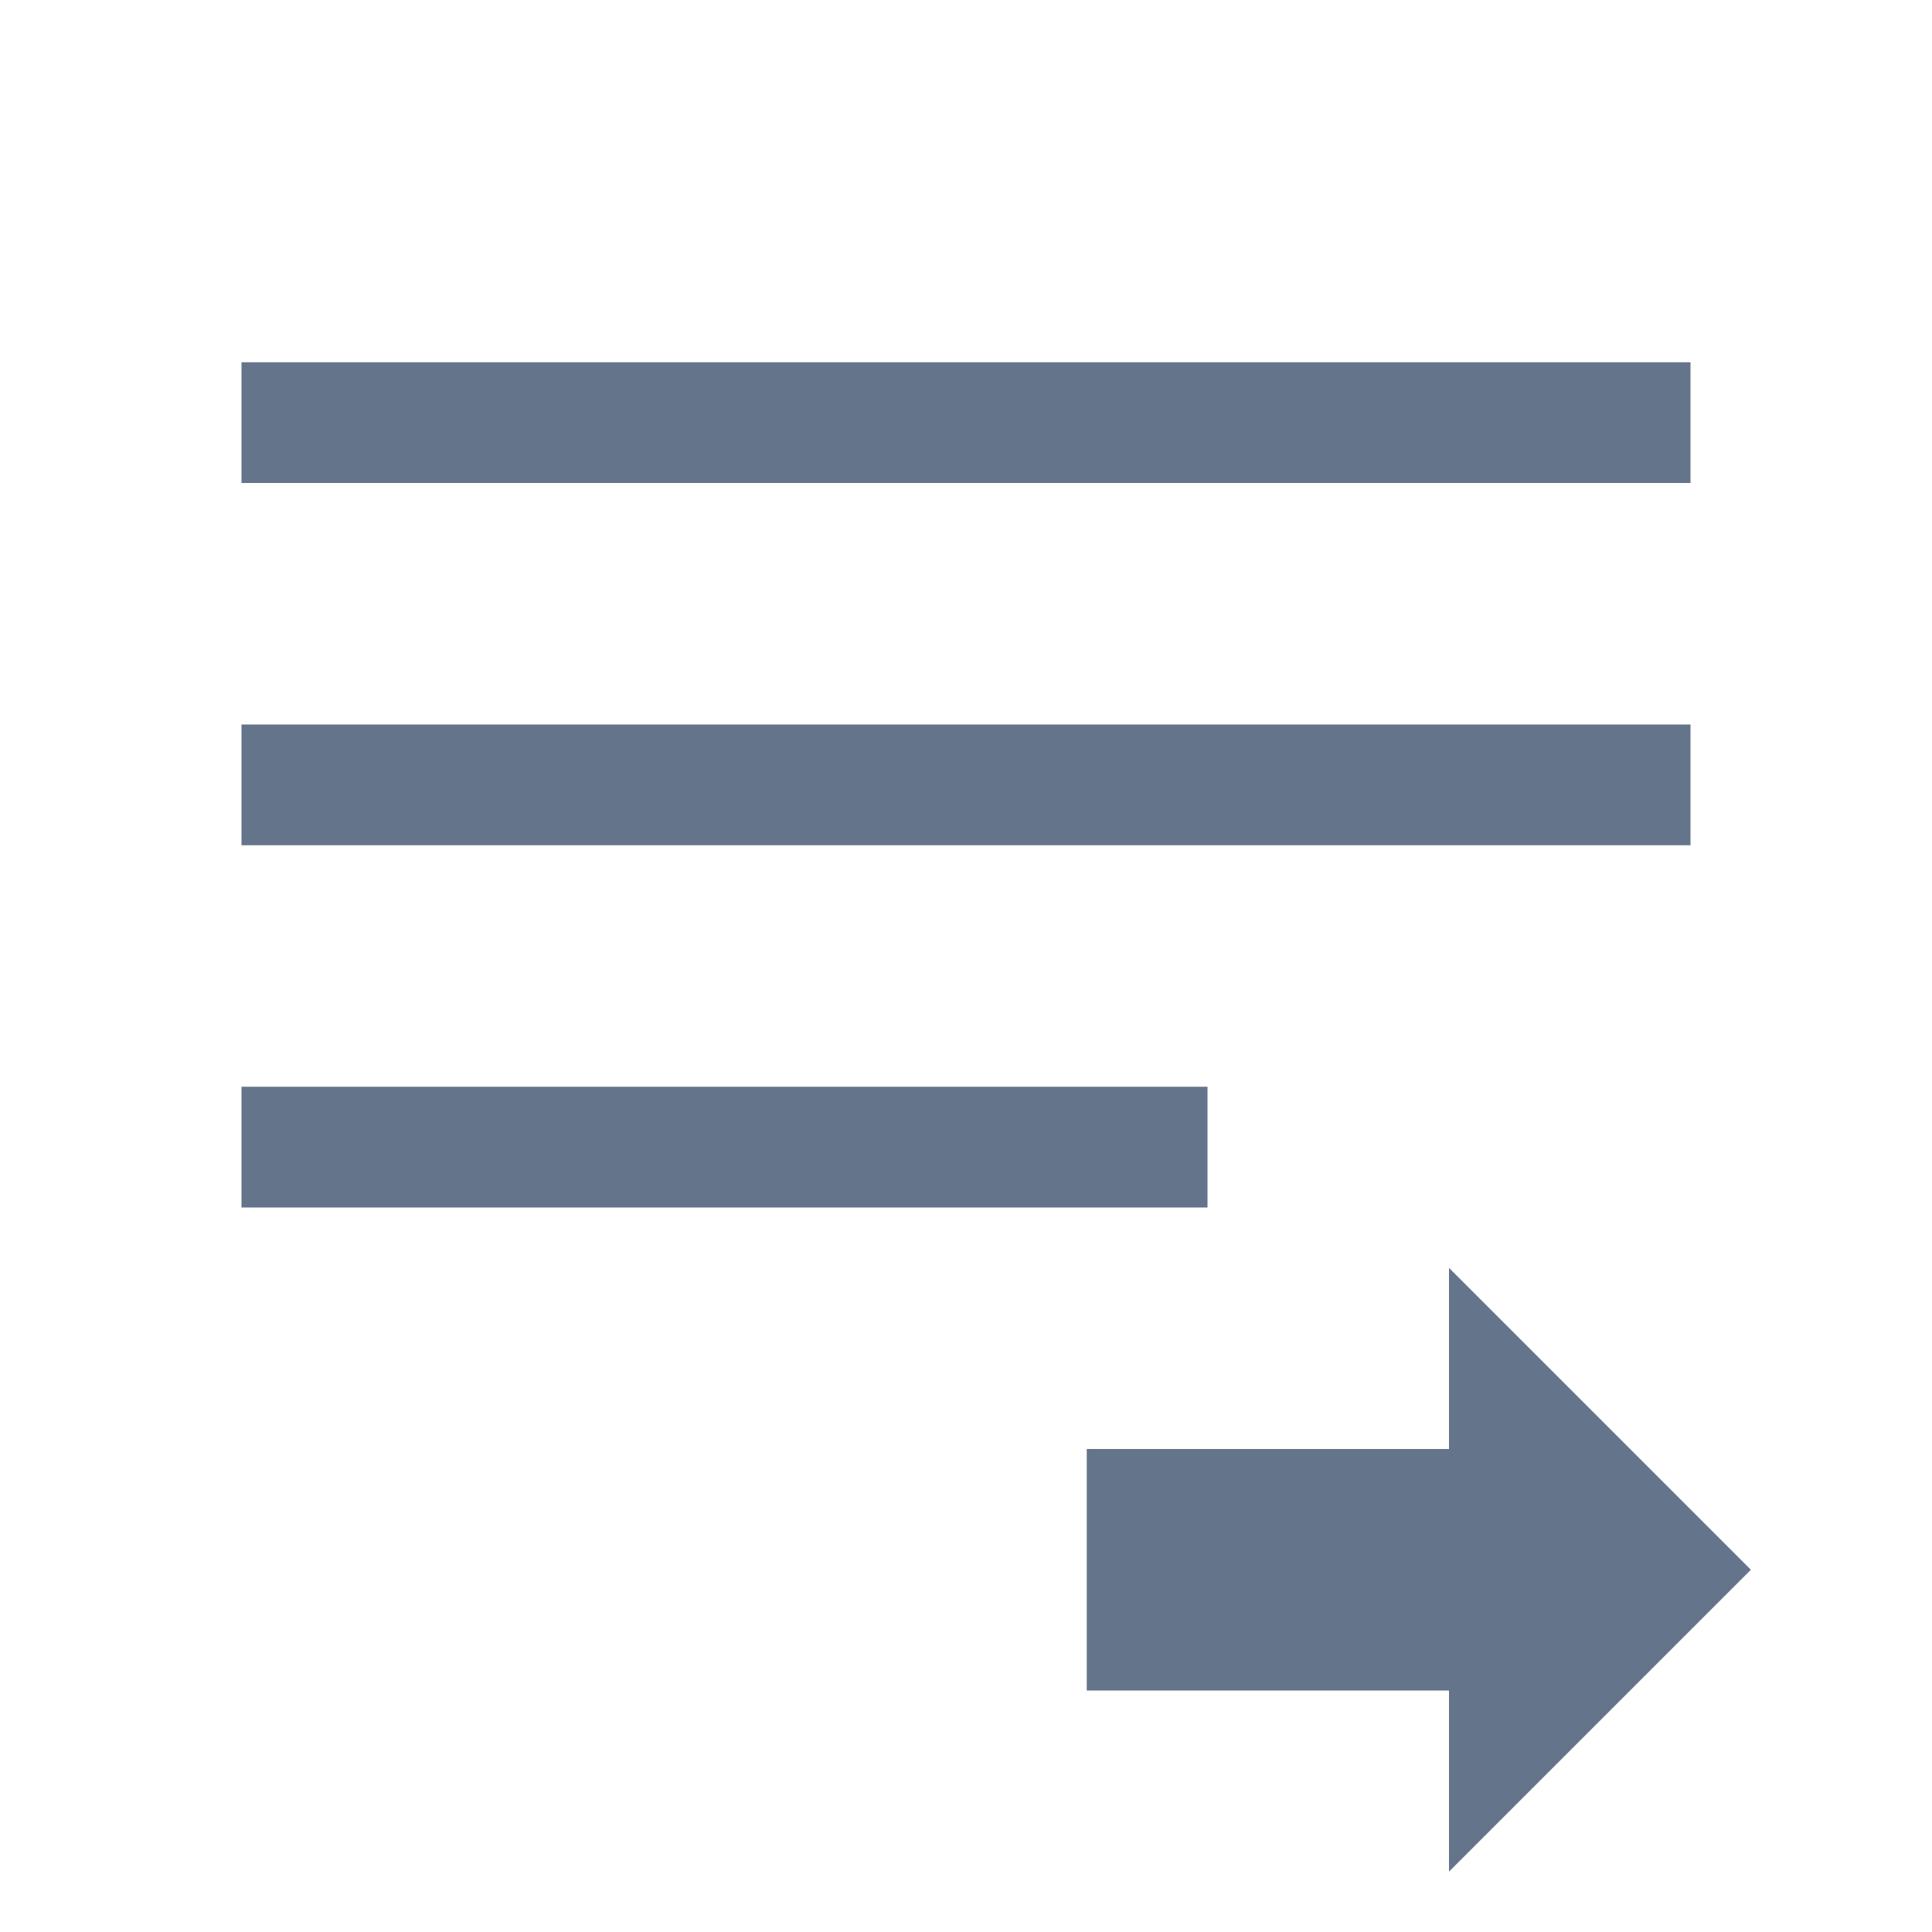 <svg width="16" height="16" viewBox="0 0 16 16" fill="none" xmlns="http://www.w3.org/2000/svg">
  <path d="M2 3v1h12V3H2zm0 3v1h12V6H2zm0 3v1h8V9H2z" fill="#64748B"/>
  <path d="M12 10.5l2.5 2.5-2.5 2.5v-1.5H9v-2h3v-1.5z" fill="#64748B"/>
</svg>
